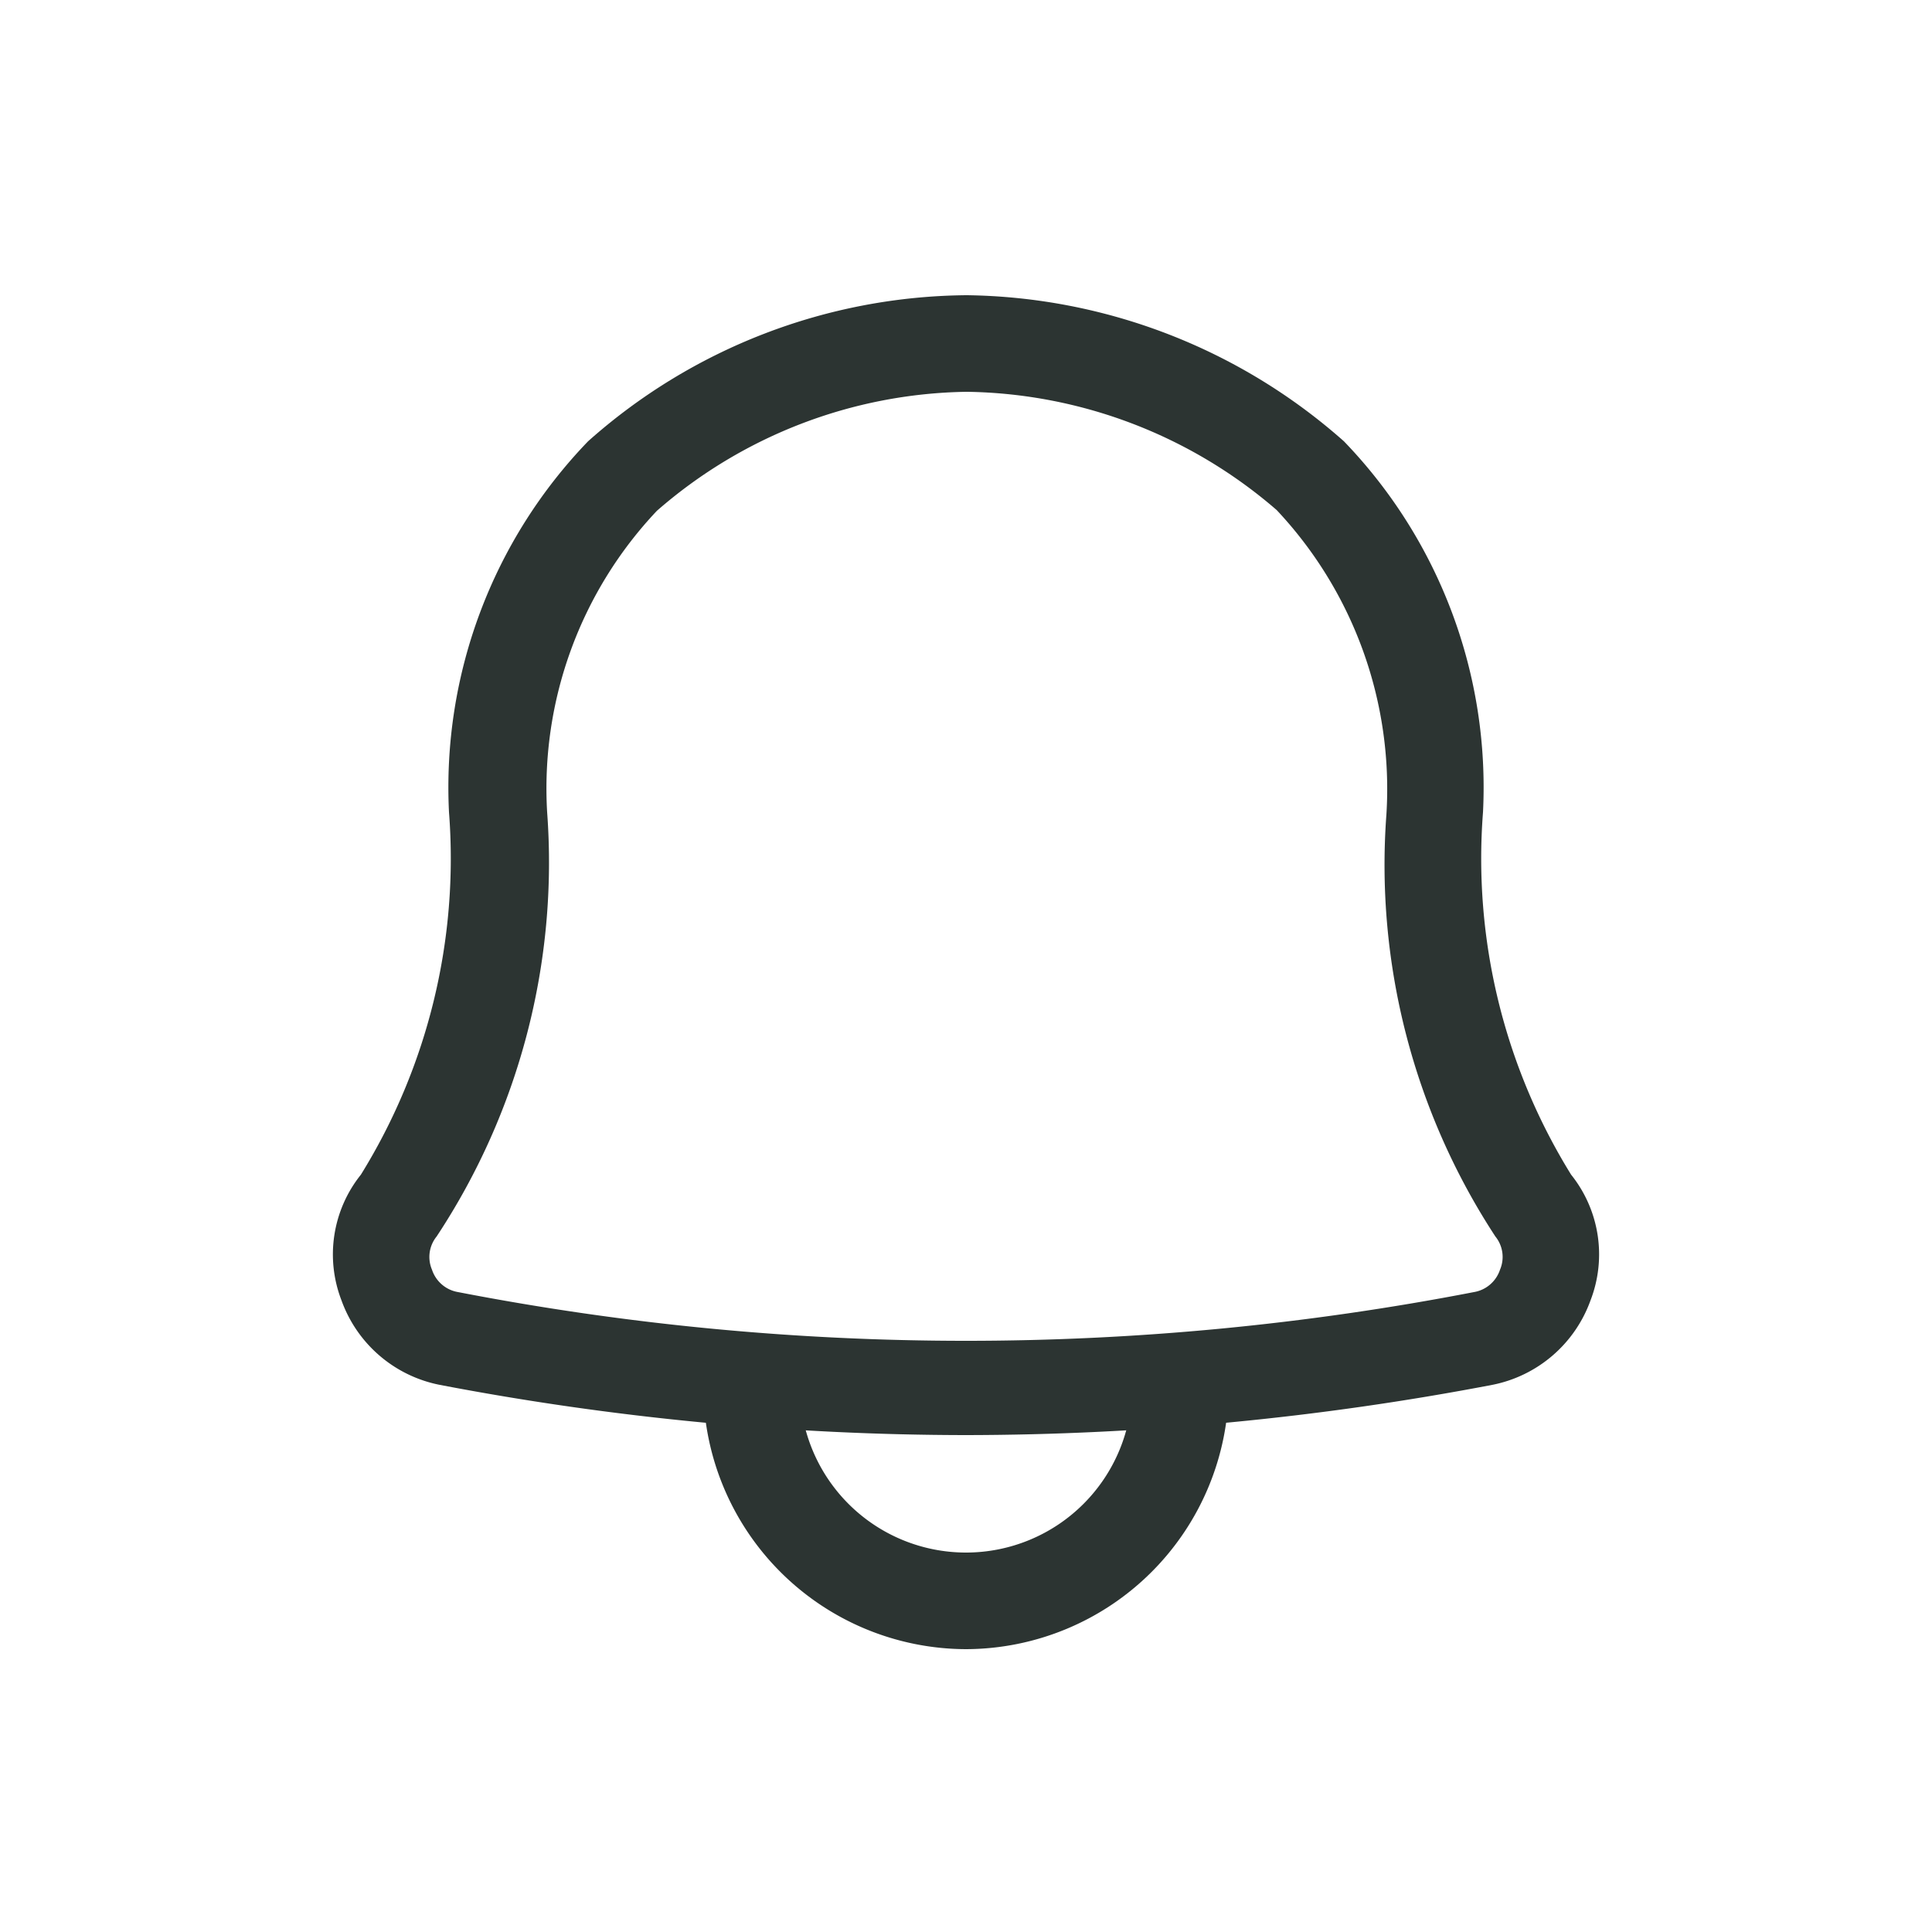 <svg id="Capa_1" data-name="Capa 1" xmlns="http://www.w3.org/2000/svg" viewBox="0 0 25 25"><defs><style>.cls-1{fill:#2c3432;}</style></defs><path class="cls-1" d="M12.5,18.57a36.36,36.36,0,0,1-6.81-.65,1.7,1.7,0,0,1-1.27-1.09,1.65,1.65,0,0,1,.25-1.63,7.77,7.77,0,0,0,1.14-4.69,6.45,6.45,0,0,1,1.8-4.8,7.45,7.45,0,0,1,4.9-1.89,7.5,7.5,0,0,1,4.88,1.89,6.45,6.45,0,0,1,1.8,4.8,7.77,7.77,0,0,0,1.14,4.69,1.65,1.65,0,0,1,.25,1.63,1.7,1.7,0,0,1-1.27,1.09A36.44,36.44,0,0,1,12.5,18.57Zm0-13.5a6.23,6.23,0,0,0-4,1.54,5.23,5.23,0,0,0-1.42,3.9A8.78,8.78,0,0,1,5.65,16a.42.42,0,0,0-.06.43.43.43,0,0,0,.34.29,34.57,34.57,0,0,0,13.14,0,.43.43,0,0,0,.34-.29.42.42,0,0,0-.06-.43,8.78,8.78,0,0,1-1.41-5.46A5.27,5.27,0,0,0,16.52,6.6a6.26,6.26,0,0,0-4-1.53Z"/><path class="cls-1" d="M12.5,21.34a3.41,3.41,0,0,1-3.4-3.4.63.63,0,0,1,.63-.62.62.62,0,0,1,.62.62,2.15,2.15,0,1,0,4.3,0,.62.62,0,0,1,.62-.62.63.63,0,0,1,.63.62A3.41,3.41,0,0,1,12.5,21.34Z"/></svg>